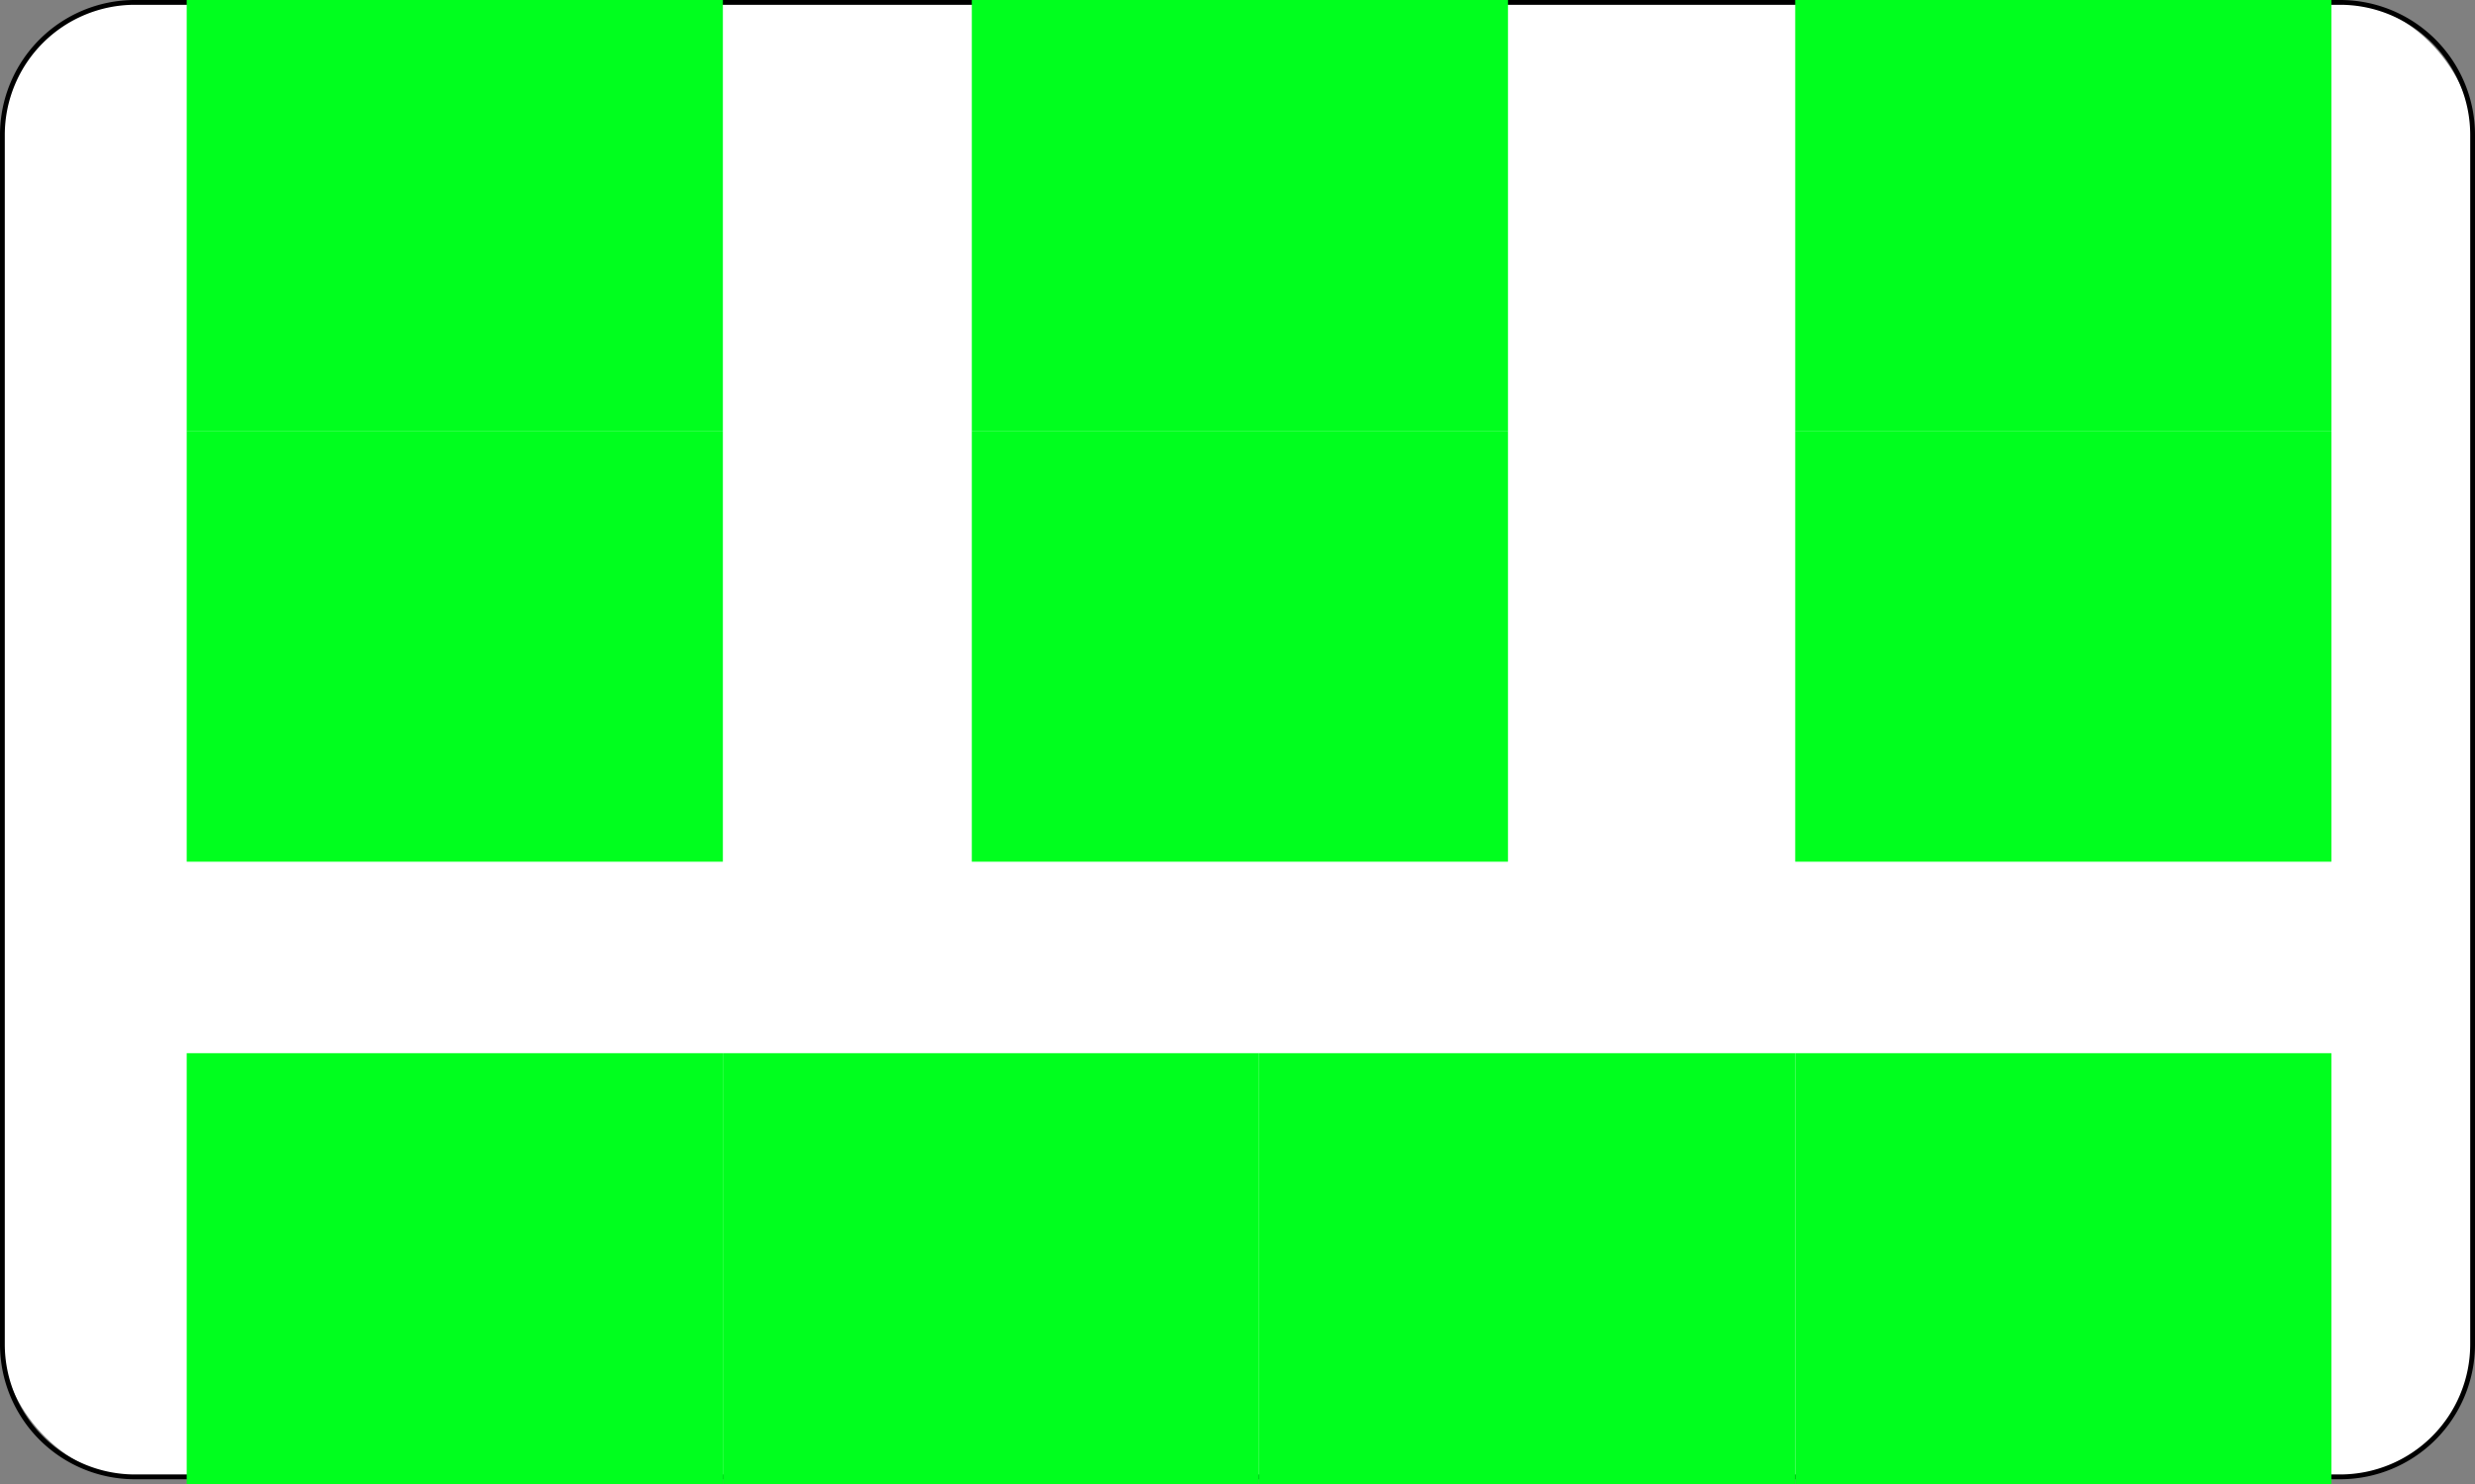 <svg xmlns="http://www.w3.org/2000/svg" viewBox="0 0 517 310">
  <rect x="0" y="0" width="517" height="310" fill="#808080" stroke="none"/>
  <g id="outline">
    <g>
      <rect x="0.5" y="0.5" width="516" height="308" rx="27.67" style="fill: #fff"/>
      <path d="M488.83,1A27.2,27.2,0,0,1,516,28.17V280.83A27.2,27.2,0,0,1,488.83,308H28.17A27.2,27.2,0,0,1,1,280.83V28.17A27.2,27.2,0,0,1,28.17,1H488.83m0-1H28.17A28.17,28.17,0,0,0,0,28.17V280.83A28.17,28.17,0,0,0,28.17,309H488.83A28.17,28.17,0,0,0,517,280.83V28.17A28.17,28.17,0,0,0,488.83,0Z"/>
    </g>
  </g>
  <g id="ten">
    <rect x="39" y="220" width="112" height="90" style="fill: #00ff1e"/>
  </g>
  <g id="nine">
    <rect x="151" y="220" width="112" height="90" style="fill: #00ff1e"/>
  </g>
  <g id="eight">
    <rect x="263" y="220" width="112" height="90" style="fill: #00ff1e"/>
  </g>
  <g id="seven">
    <rect x="375" y="220" width="112" height="90" style="fill: #00ff1e"/>
  </g>
  <g id="six">
    <rect x="39" y="90" width="112" height="90" style="fill: #00ff1e"/>
  </g>
  <g id="five">
    <rect x="203" y="90" width="112" height="90" style="fill: #00ff1e"/>
  </g>
  <g id="four">
    <rect x="375" y="90" width="112" height="90" style="fill: #00ff1e"/>
  </g>
  <g id="three">
    <rect x="375" width="112" height="90" style="fill: #00ff1e"/>
  </g>
  <g id="two">
    <rect x="203" width="112" height="90" style="fill: #00ff1e"/>
  </g>
  <g id="one">
    <rect x="39" width="112" height="90" style="fill: #00ff1e"/>
  </g>
</svg>
